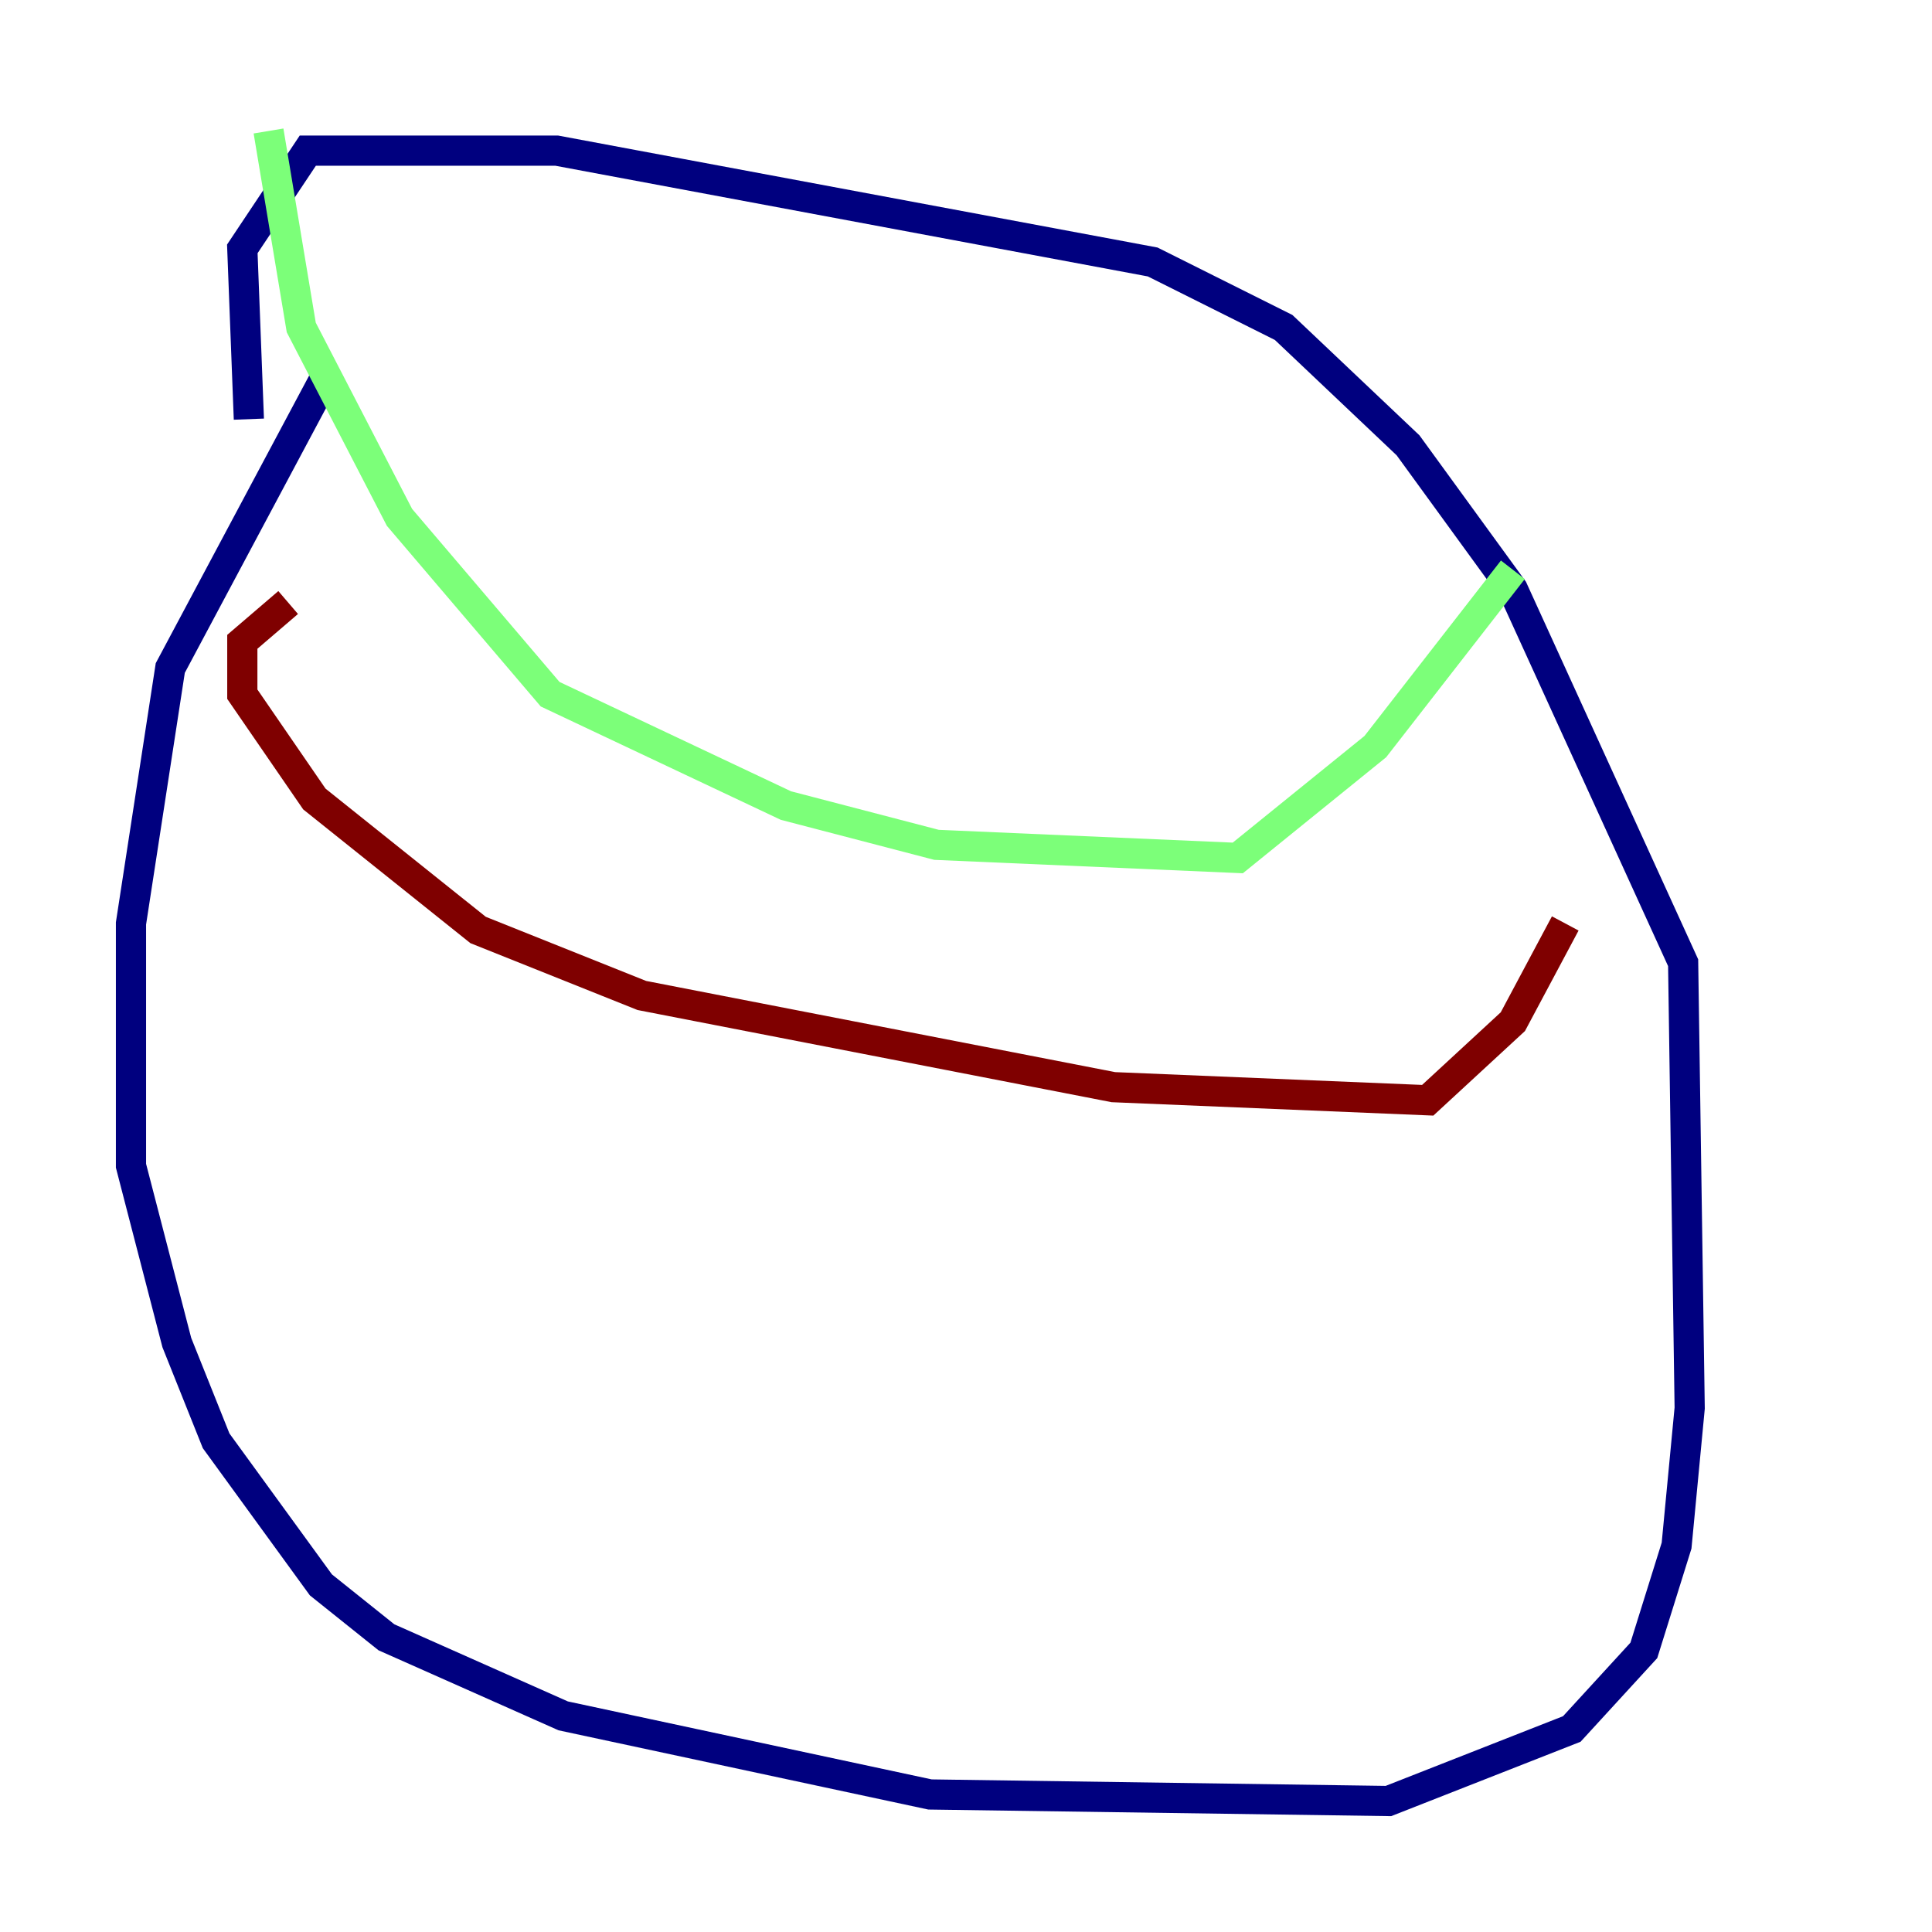<?xml version="1.0" encoding="utf-8" ?>
<svg baseProfile="tiny" height="128" version="1.2" viewBox="0,0,128,128" width="128" xmlns="http://www.w3.org/2000/svg" xmlns:ev="http://www.w3.org/2001/xml-events" xmlns:xlink="http://www.w3.org/1999/xlink"><defs /><polyline fill="none" points="21.695,24.732 11.281,44.258 8.678,61.18 8.678,77.234 11.715,88.949 14.319,95.458 21.261,105.003 25.6,108.475 37.315,113.681 61.614,118.888 91.986,119.322 104.136,114.549 108.909,109.342 111.078,102.4 111.946,93.288 111.512,63.783 100.231,39.051 93.288,29.505 85.044,21.695 76.366,17.356 36.881,9.98 20.393,9.98 16.054,16.488 16.488,27.77" stroke="#00007f" stroke-width="2" /><polyline fill="none" points="17.79,8.678 19.959,21.695 26.468,34.278 36.447,45.993 52.068,53.37 62.047,55.973 82.007,56.841 91.119,49.464 100.231,37.749" stroke="#7cff79" stroke-width="2" /><polyline fill="none" points="19.091,39.919 16.054,42.522 16.054,45.993 20.827,52.936 31.675,61.614 42.522,65.953 73.763,72.027 94.59,72.895 100.231,67.688 103.702,61.18" stroke="#7f0000" stroke-width="2" /></svg>